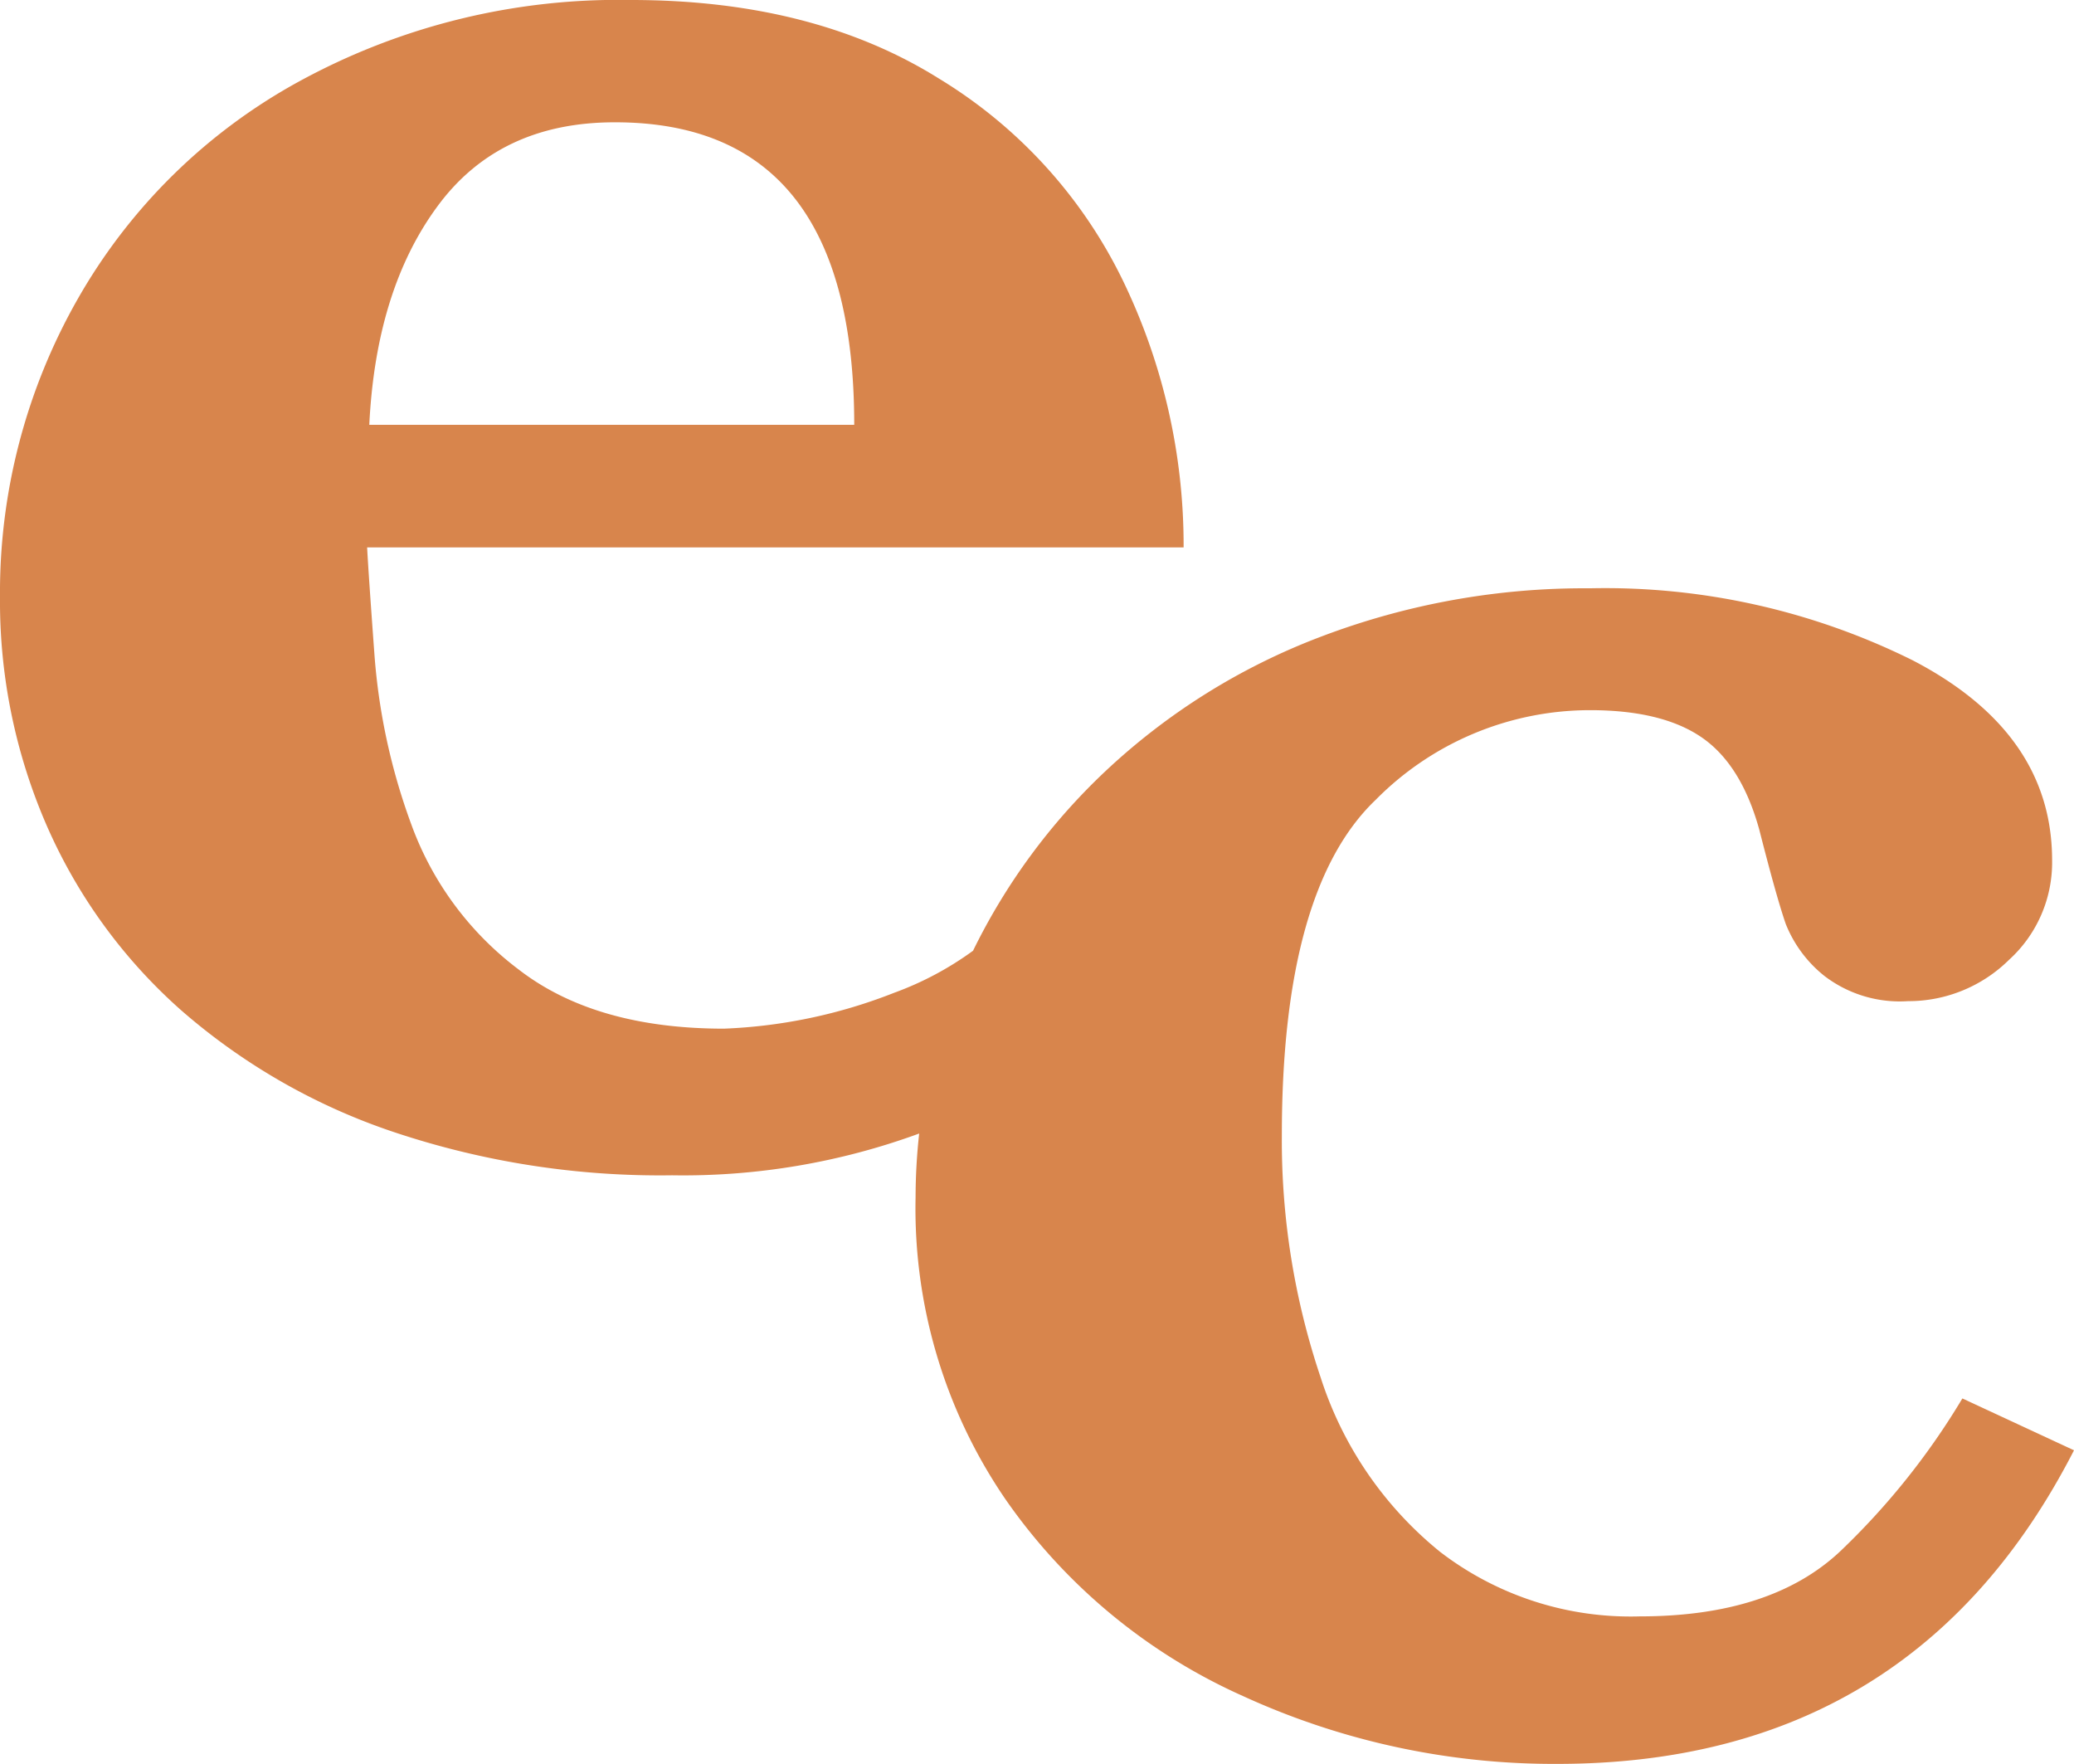 <svg id="Layer_1" data-name="Layer 1" xmlns="http://www.w3.org/2000/svg" viewBox="0 0 144 122.45"><defs><style>.cls-1{fill:#d8854c;}</style></defs><title>e-choke-logo</title><path class="cls-1" d="M136.25,97.08a50.38,50.38,0,0,1-8.48,10.61q-4.8,4.52-13.93,4.52A21.71,21.71,0,0,1,100,107.74a25.65,25.65,0,0,1-8.31-12.13A51.5,51.5,0,0,1,89,78.82q0-17.07,6.51-23.29a20.93,20.93,0,0,1,14.89-6.23q5,0,7.75,1.89t4,6.41q1.2,4.71,1.84,6.55a8.76,8.76,0,0,0,2.68,3.6,8.62,8.62,0,0,0,5.81,1.75,9.93,9.93,0,0,0,7-2.86,9.13,9.13,0,0,0,3-6.92q0-8.85-9.68-13.88a48,48,0,0,0-22.42-5,51.44,51.44,0,0,0-18.67,3.36,45.19,45.19,0,0,0-15.09,9.46A43.14,43.14,0,0,0,67.56,66a22.11,22.11,0,0,1-5.48,2.92,36,36,0,0,1-11.81,2.49q-8.94,0-14.25-4.1a22,22,0,0,1-7.47-10.1A43.28,43.28,0,0,1,26,45.47q-.42-5.72-.51-7.47H82.18A42.21,42.21,0,0,0,78,19.55,33.56,33.56,0,0,0,65.17,5.44Q56.46,0,43.81,0a46.2,46.2,0,0,0-23,5.63A39.44,39.44,0,0,0,5.4,20.75,41.15,41.15,0,0,0,0,41.42,39,39,0,0,0,3.23,57.28,36.79,36.79,0,0,0,12.54,70.1a43.39,43.39,0,0,0,14.81,8.49,58.26,58.26,0,0,0,19.32,3,47.65,47.65,0,0,0,17.15-2.9,40.5,40.5,0,0,0-.25,4.42,35.72,35.72,0,0,0,6.22,20.94A39.86,39.86,0,0,0,86.3,117.74a51.8,51.8,0,0,0,21.82,4.71q24.72,0,35.88-21.77ZM30.39,14.3q4.29-5.82,12.32-5.81,16.6,0,16.6,21H25.64Q26.1,20.1,30.39,14.3Z"/></svg>
